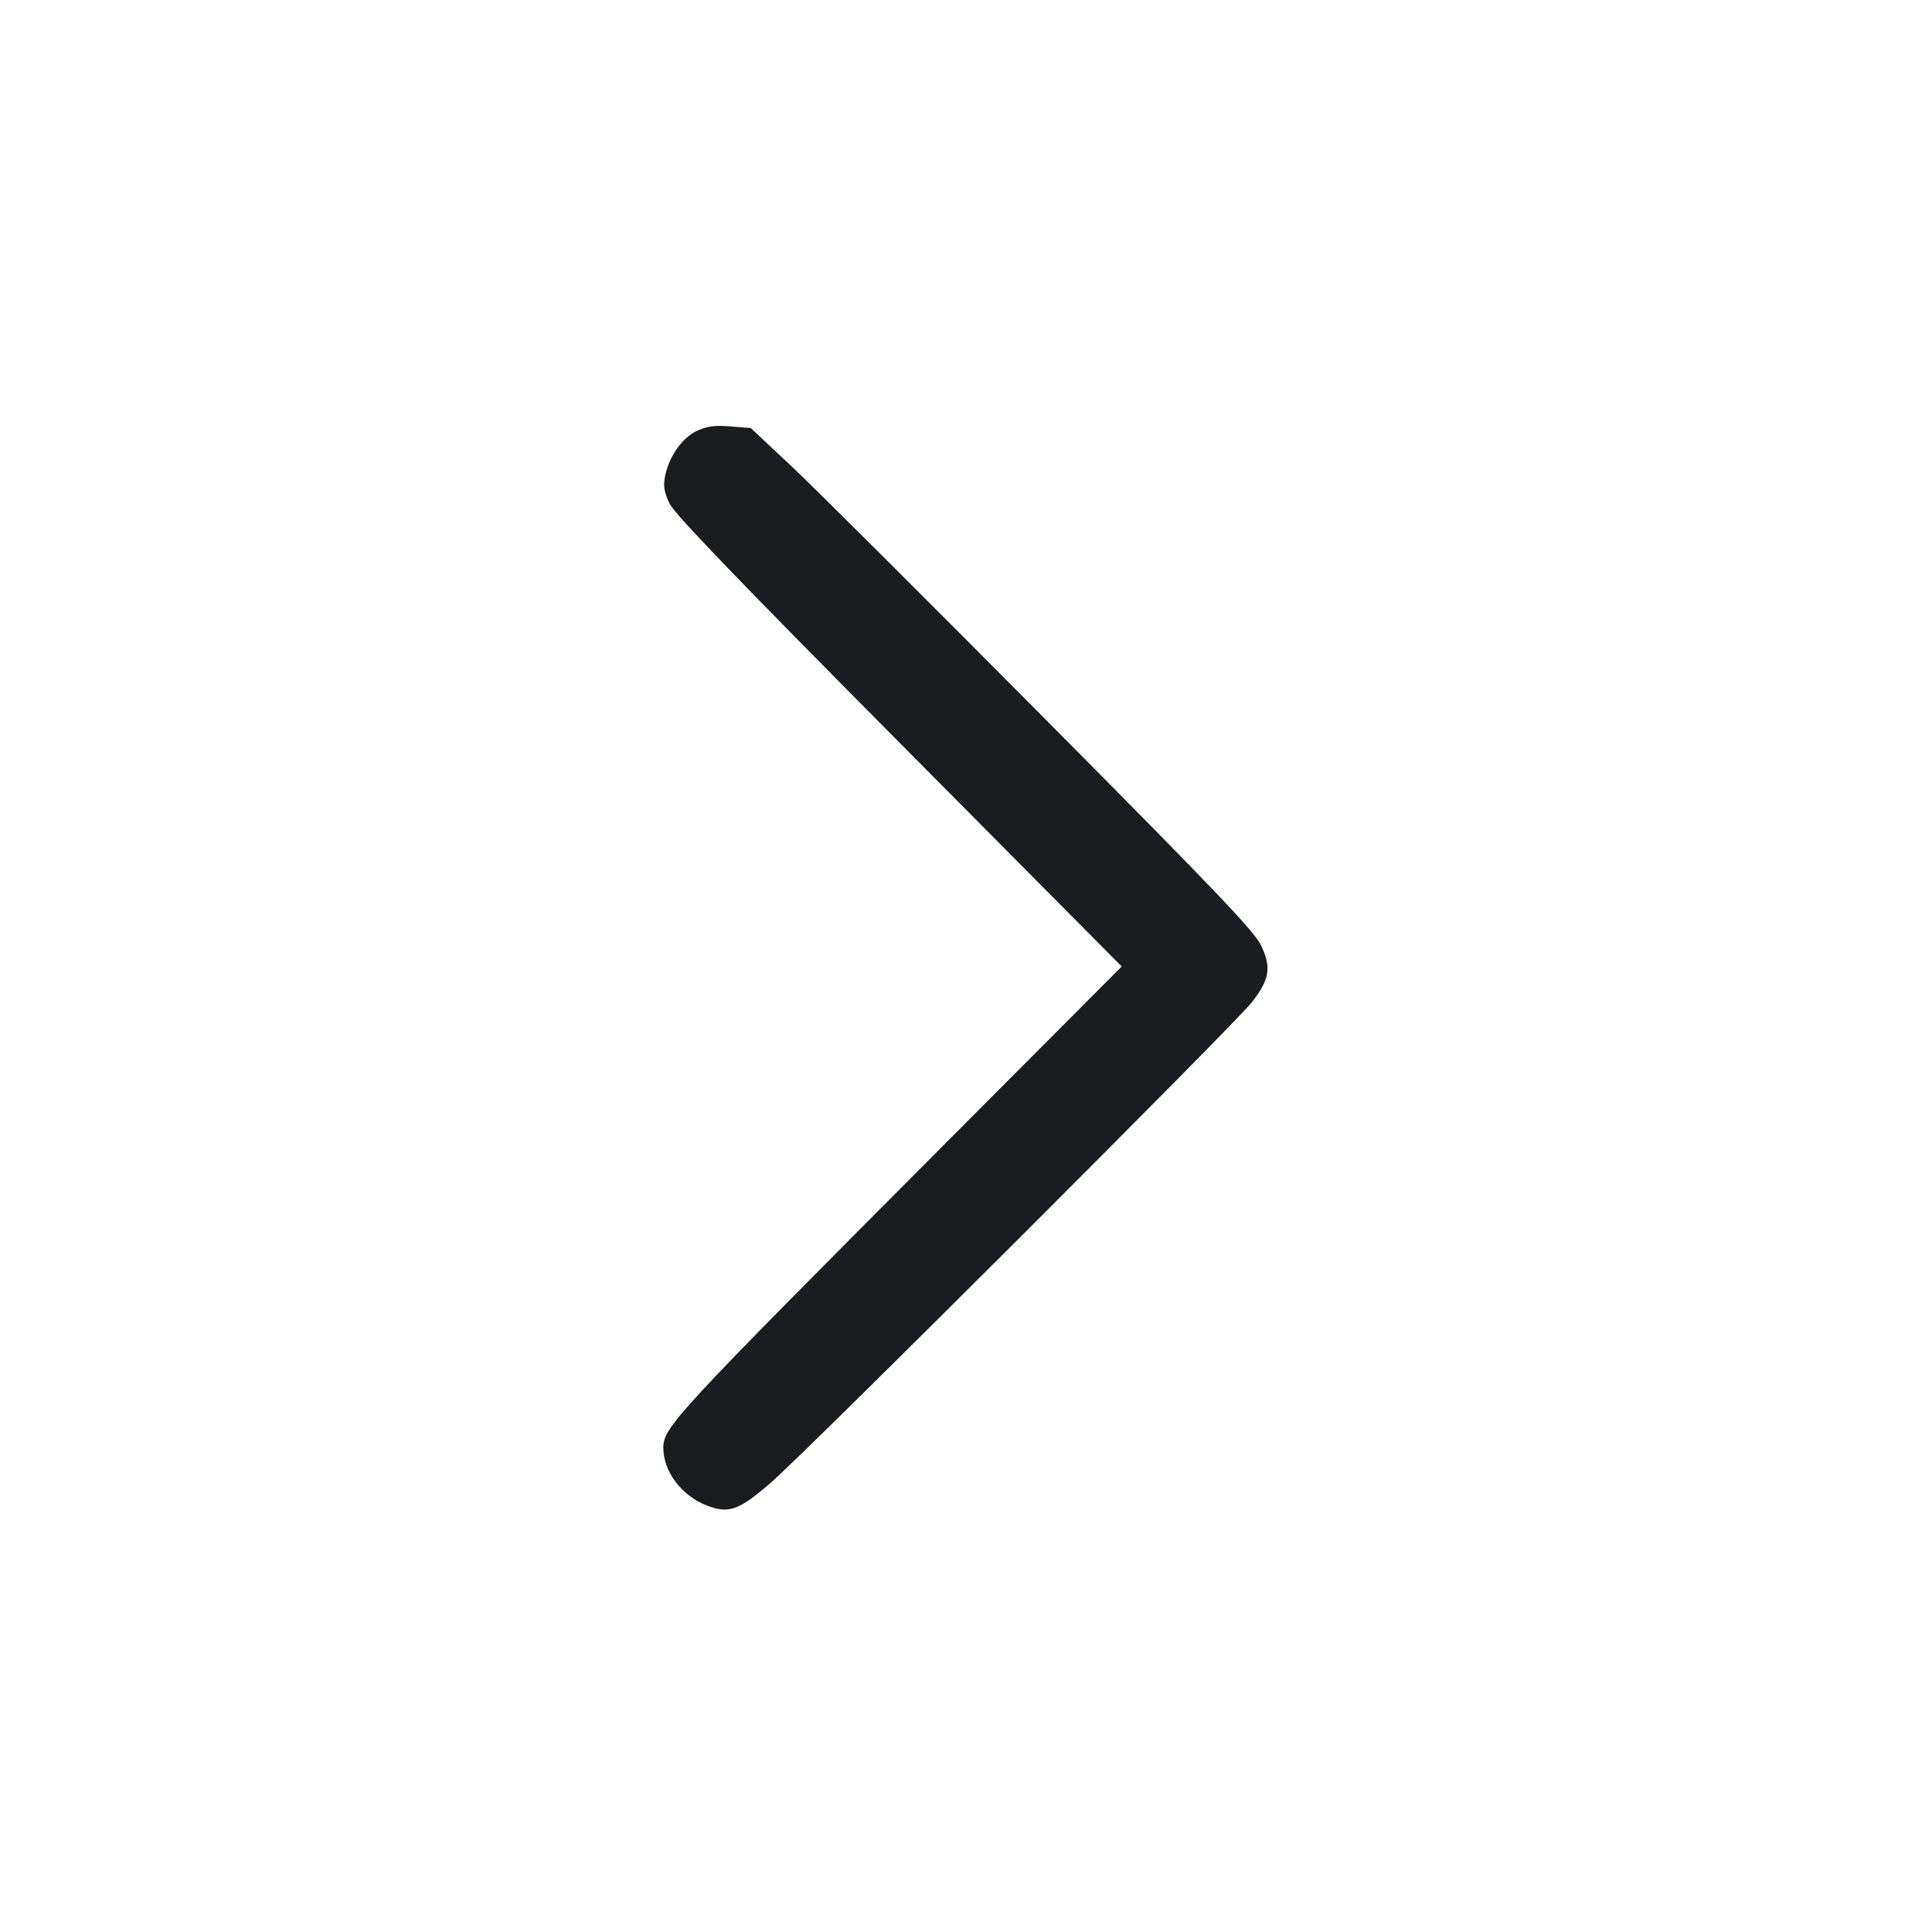 <svg width="32" height="32" viewBox="0 0 32 32" fill="none" xmlns="http://www.w3.org/2000/svg"><path d="M11.538 7.139 C 11.291 7.256,11.072 7.574,11.012 7.905 C 10.984 8.054,11.004 8.162,11.091 8.343 C 11.175 8.516,12.227 9.609,14.893 12.295 L 18.579 16.008 15.620 18.977 C 11.154 23.459,10.987 23.640,10.987 23.983 C 10.987 24.376,11.293 24.778,11.714 24.939 C 12.074 25.076,12.246 25.013,12.774 24.552 C 13.410 23.995,20.466 16.948,20.737 16.598 C 21.028 16.222,21.060 16.031,20.893 15.670 C 20.784 15.434,20.185 14.804,17.269 11.867 C 15.347 9.931,13.474 8.064,13.105 7.718 L 12.435 7.090 12.098 7.063 C 11.833 7.041,11.712 7.058,11.538 7.139 " fill="#1A1C1F" stroke="none" fill-rule="evenodd"></path></svg>